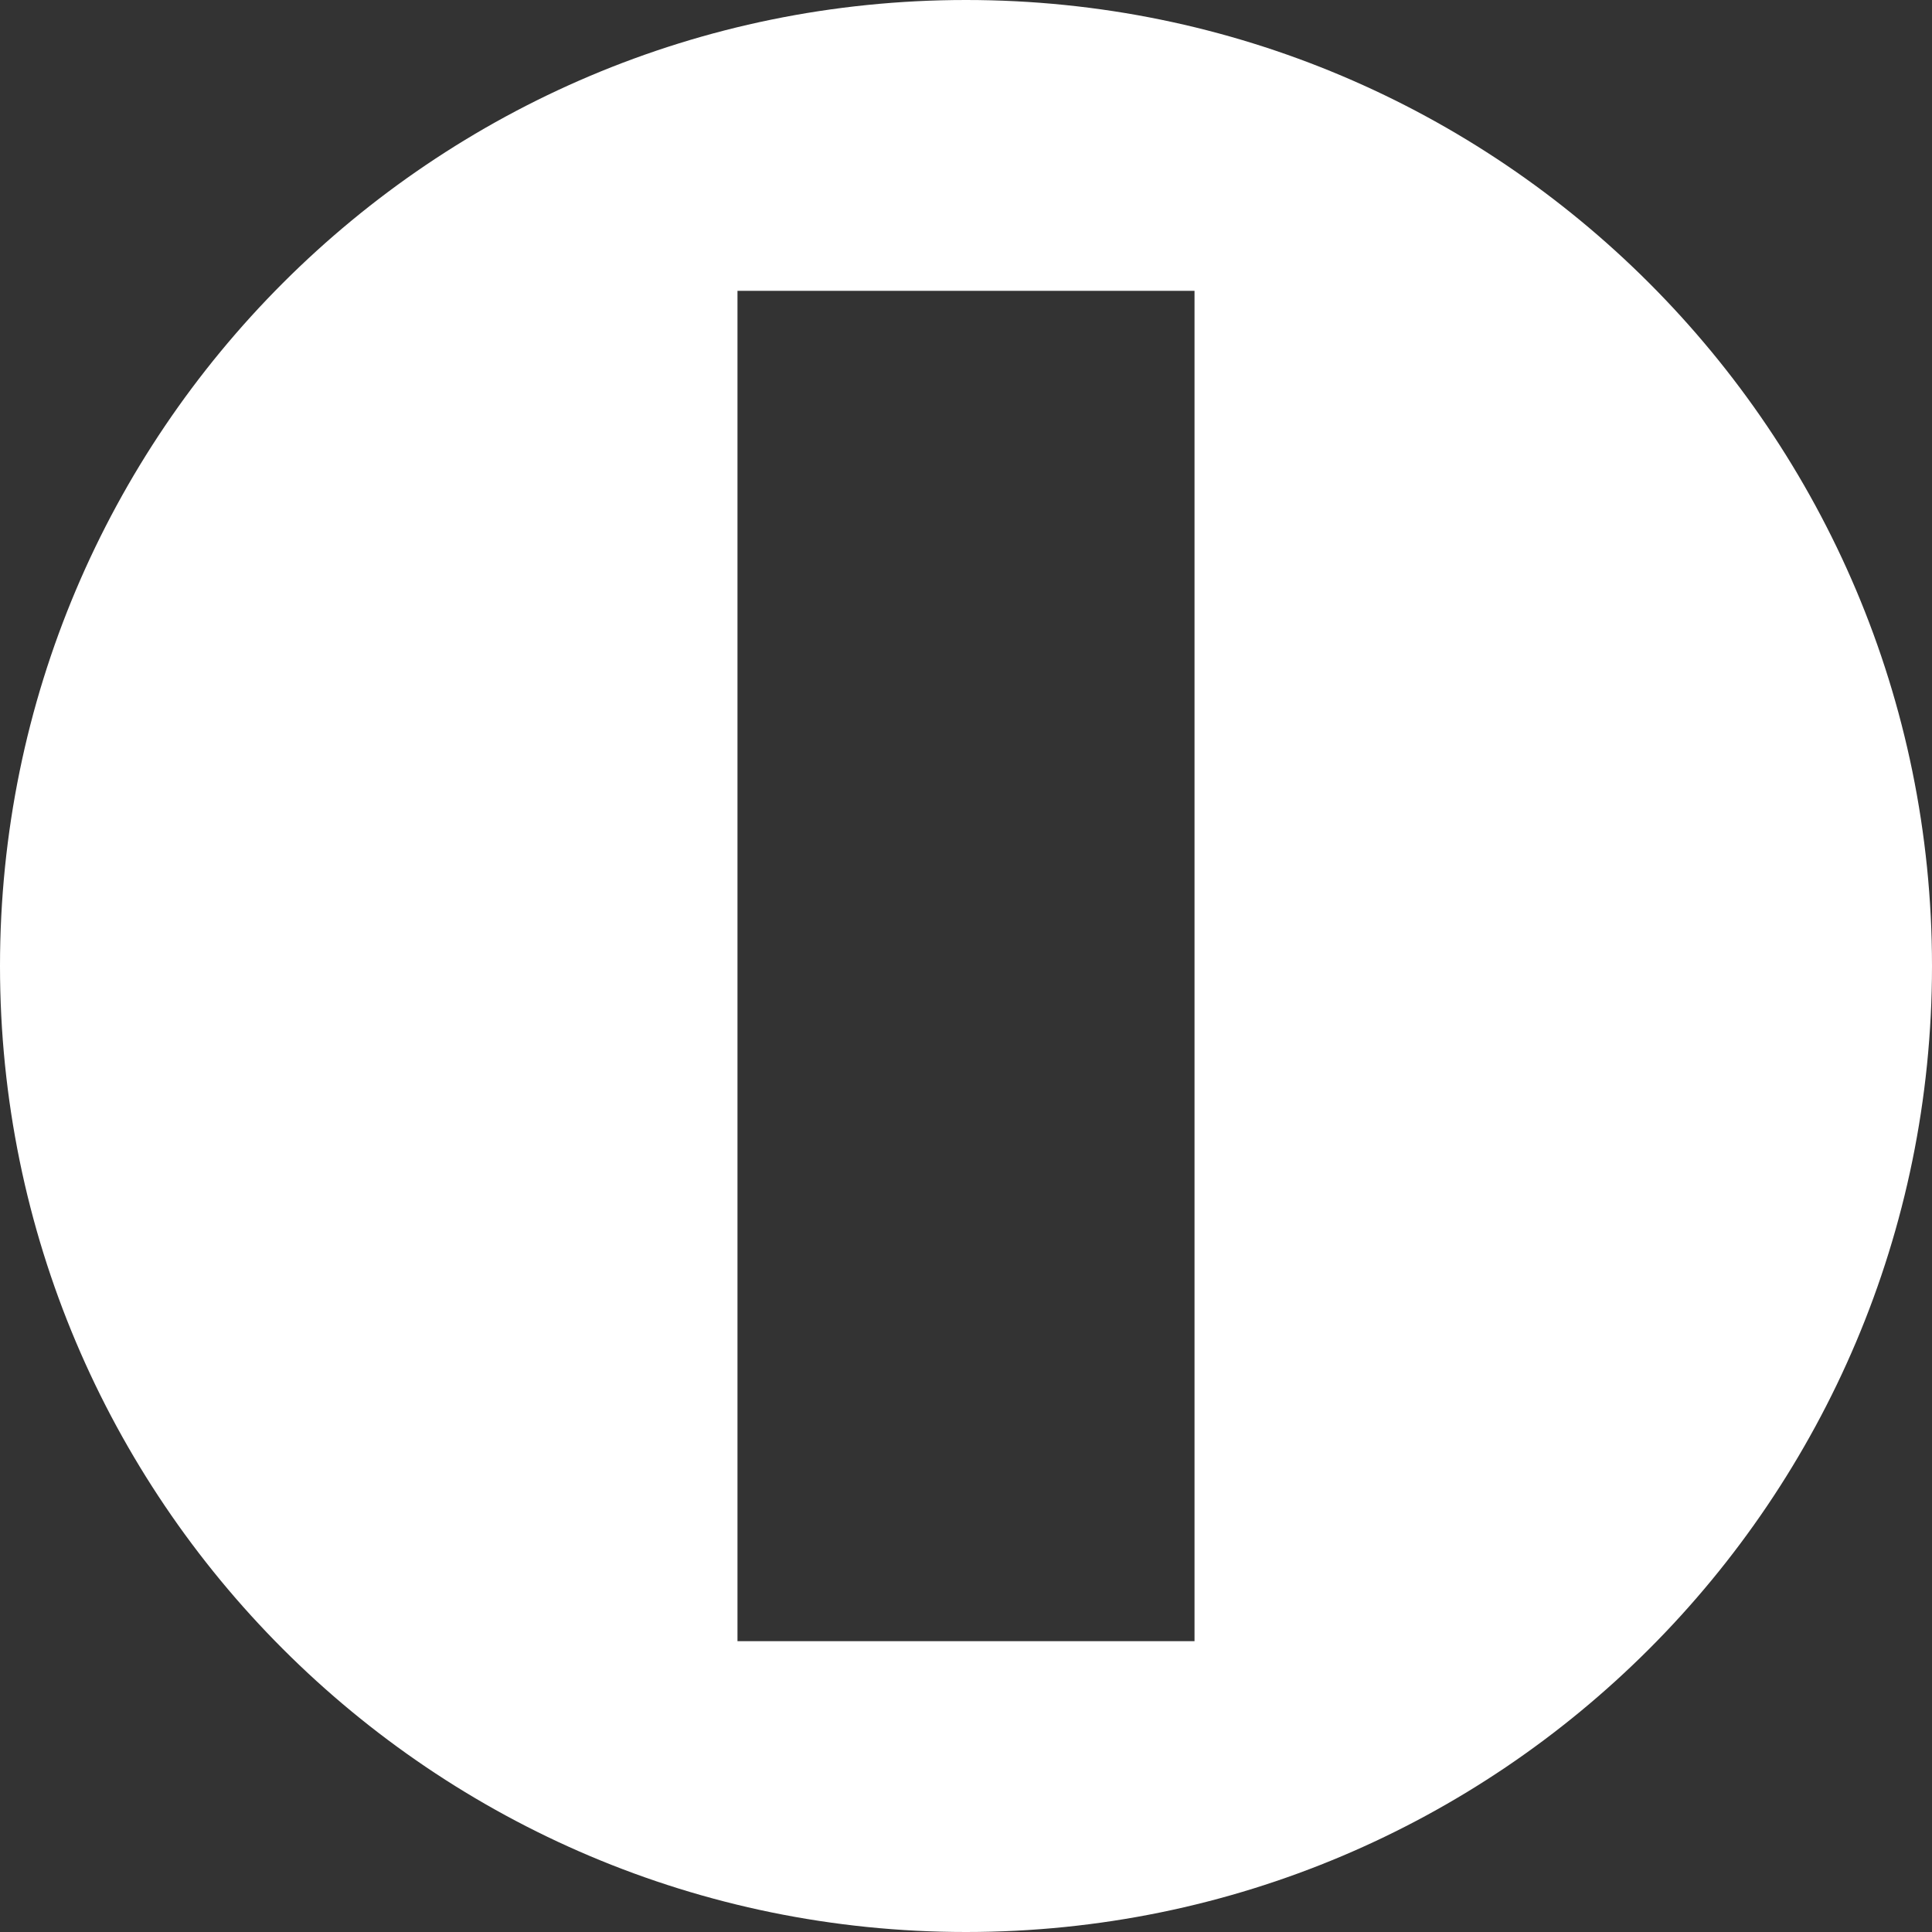 <?xml version="1.0"?>
<svg xmlns="http://www.w3.org/2000/svg" xmlns:xlink="http://www.w3.org/1999/xlink" xmlns:svgjs="http://svgjs.com/svgjs" version="1.1" width="512" height="512" x="0" y="0" viewBox="0 0 569.16 569.16" style="enable-background:new 0 0 512 512" xml:space="preserve" class=""><rect x="0" y="0" width="569.16" height="569.16" fill="#333333" stroke="none"/><g>
<g xmlns="http://www.w3.org/2000/svg">
	<g>
		<path d="M284.58,569.16c157.158,0,284.58-127.422,284.58-284.58C569.16,127.421,441.738,0,284.58,0C127.421,0,0,127.421,0,284.58    C0,441.738,127.421,569.16,284.58,569.16z M217.26,85.68H351.9v397.8H217.26V85.68z" fill="#ffffff" data-original="#000000" style="" class=""/>
	</g>
</g>
<g xmlns="http://www.w3.org/2000/svg">
</g>
<g xmlns="http://www.w3.org/2000/svg">
</g>
<g xmlns="http://www.w3.org/2000/svg">
</g>
<g xmlns="http://www.w3.org/2000/svg">
</g>
<g xmlns="http://www.w3.org/2000/svg">
</g>
<g xmlns="http://www.w3.org/2000/svg">
</g>
<g xmlns="http://www.w3.org/2000/svg">
</g>
<g xmlns="http://www.w3.org/2000/svg">
</g>
<g xmlns="http://www.w3.org/2000/svg">
</g>
<g xmlns="http://www.w3.org/2000/svg">
</g>
<g xmlns="http://www.w3.org/2000/svg">
</g>
<g xmlns="http://www.w3.org/2000/svg">
</g>
<g xmlns="http://www.w3.org/2000/svg">
</g>
<g xmlns="http://www.w3.org/2000/svg">
</g>
<g xmlns="http://www.w3.org/2000/svg">
</g>
</g></svg>
